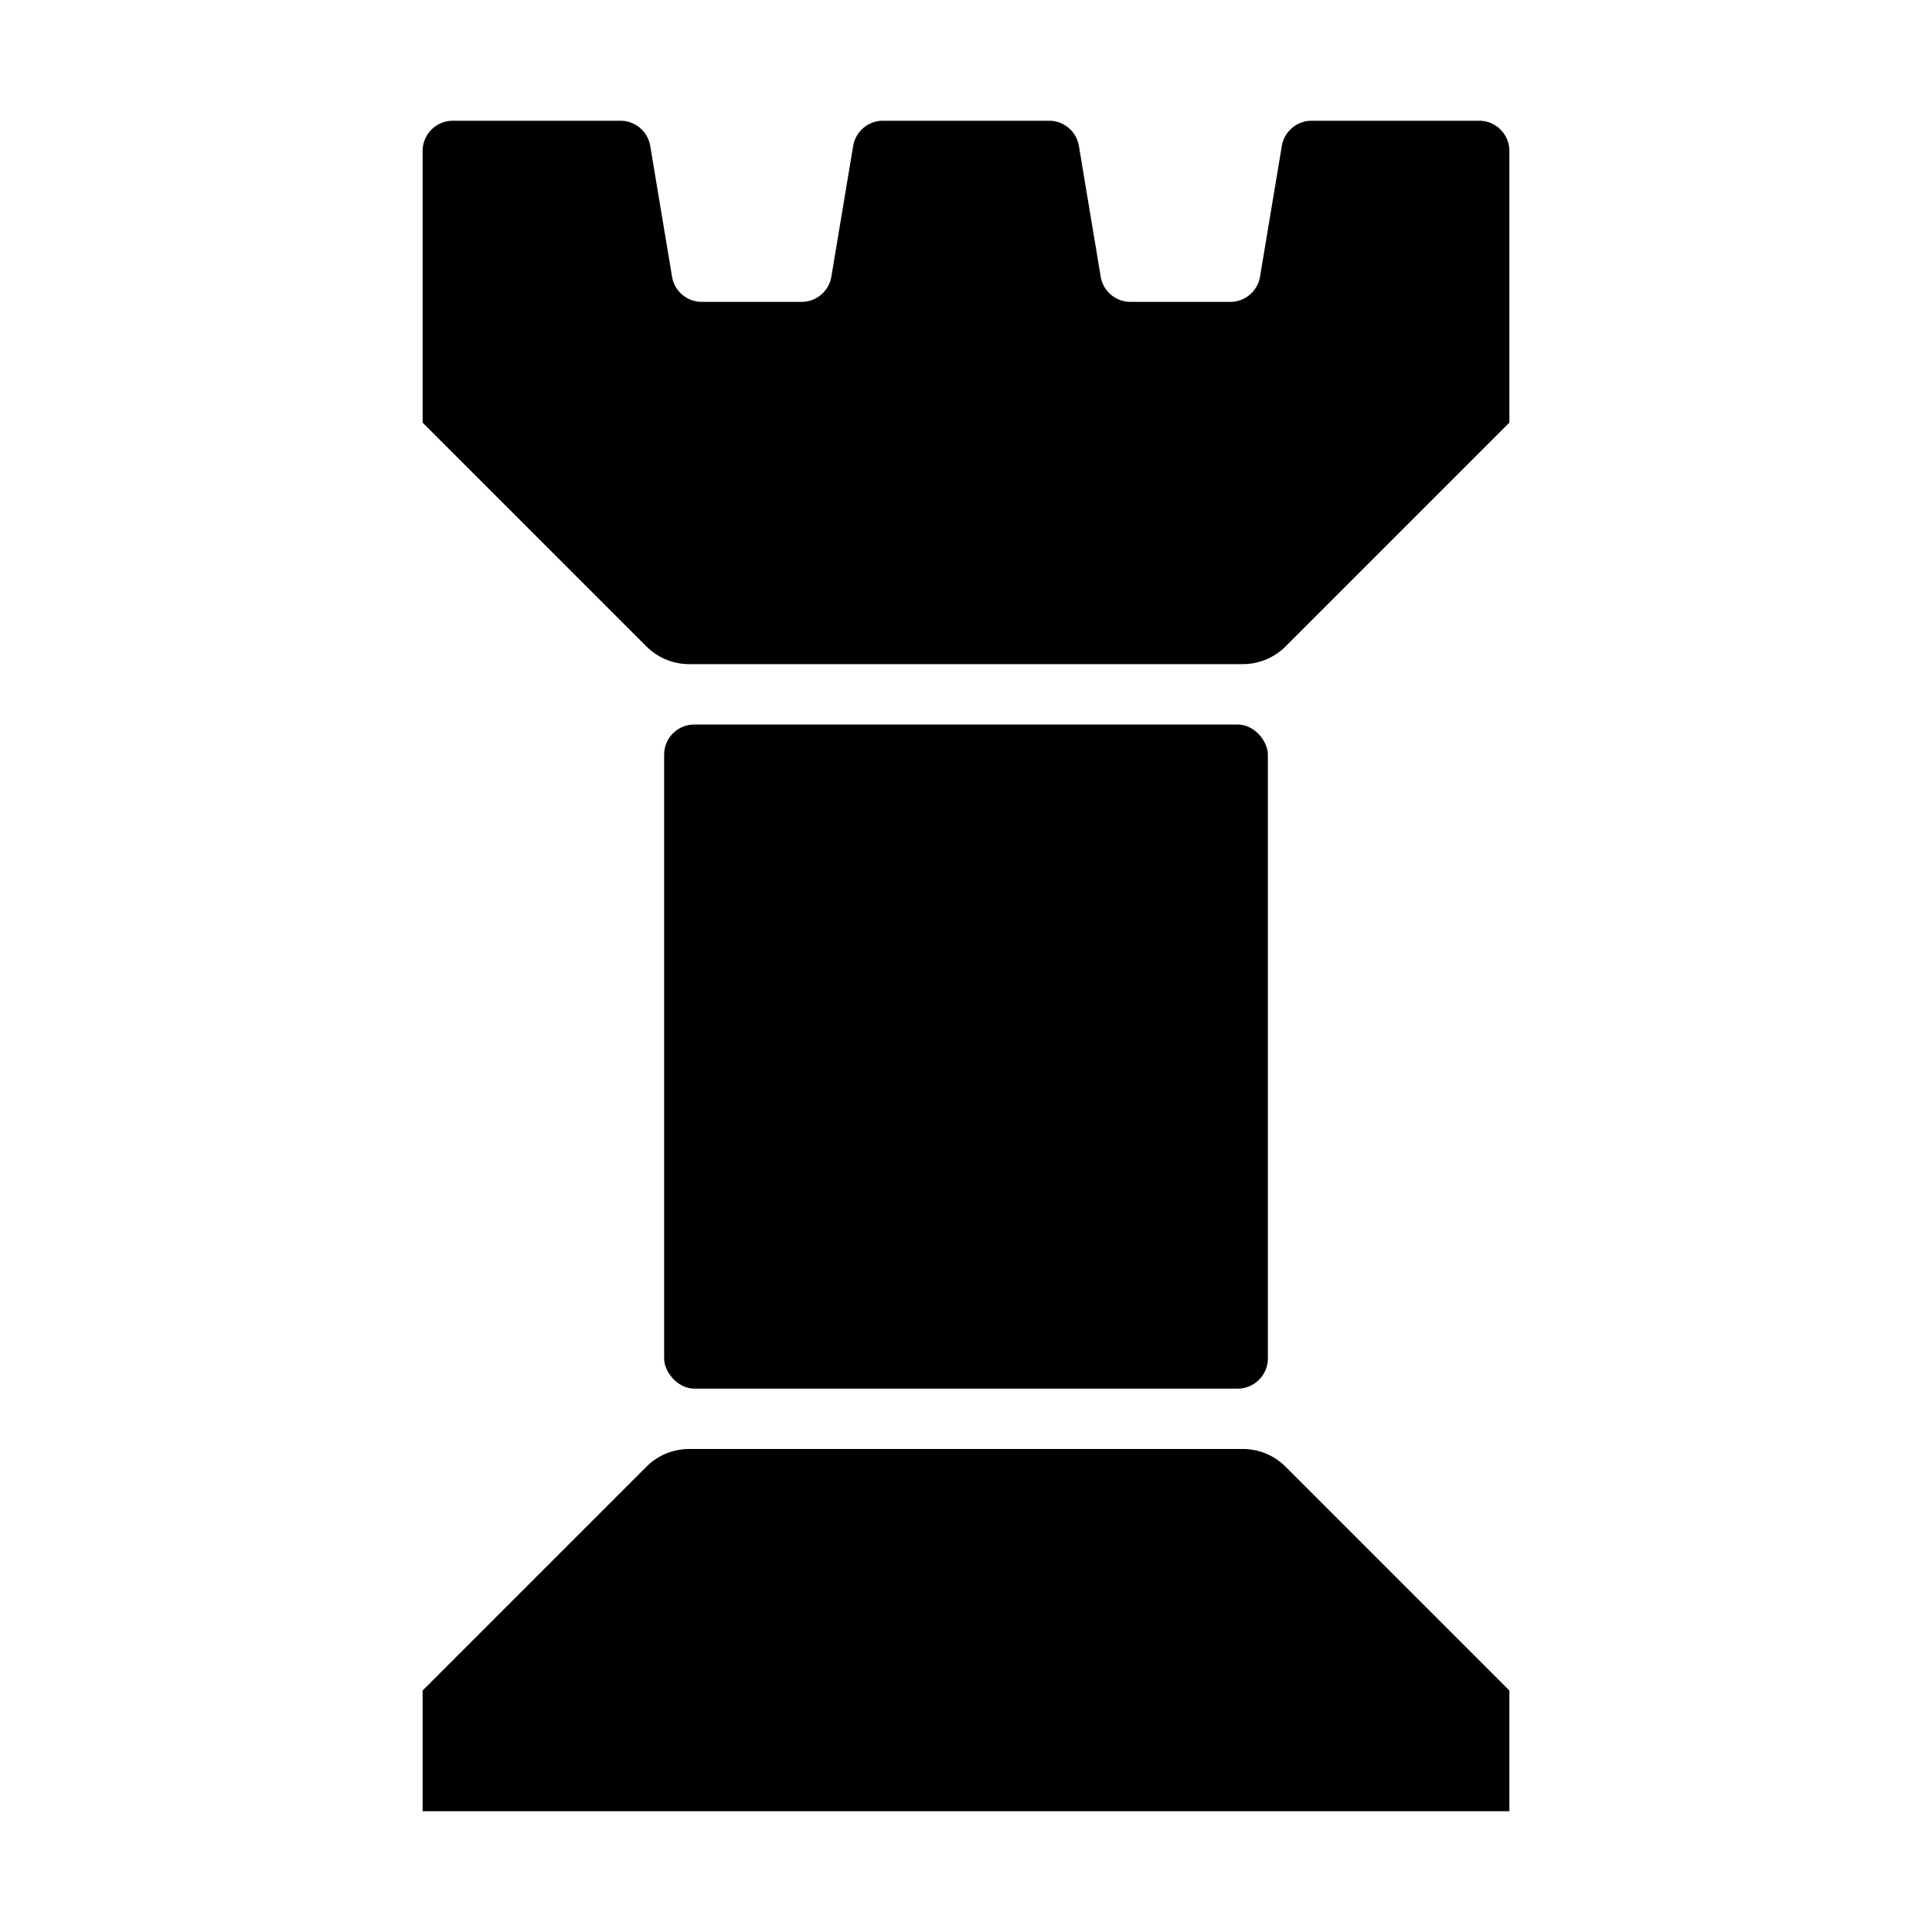 <svg xmlns="http://www.w3.org/2000/svg" viewBox="0 0 32 32">
  <g>
    <rect x="11" y="12" width="10" height="11" rx="0.5" ry="0.5"/>
    <path d="M10.707,24.293,7,28v2H25V28l-3.707-3.707A1,1,0,0,0,20.586,24H11.414A1,1,0,0,0,10.707,24.293Z"/>
    <path d="M7,2.5V7l3.707,3.707a1,1,0,0,0,.707.293h9.172a1,1,0,0,0,.707-.293L25,7V2.5a.5.5,0,0,0-.5-.5H21.724a.5.5,0,0,0-.493.418L20.87,4.582A.5.5,0,0,1,20.376,5H18.724a.5.5,0,0,1-.493-.418L17.87,2.418A.5.5,0,0,0,17.376,2H14.624a.5.5,0,0,0-.493.418L13.77,4.582A.5.5,0,0,1,13.276,5H11.624a.5.5,0,0,1-.493-.418L10.77,2.418A.5.5,0,0,0,10.276,2H7.5A.5.5,0,0,0,7,2.5Z"/>
  </g>
</svg>
